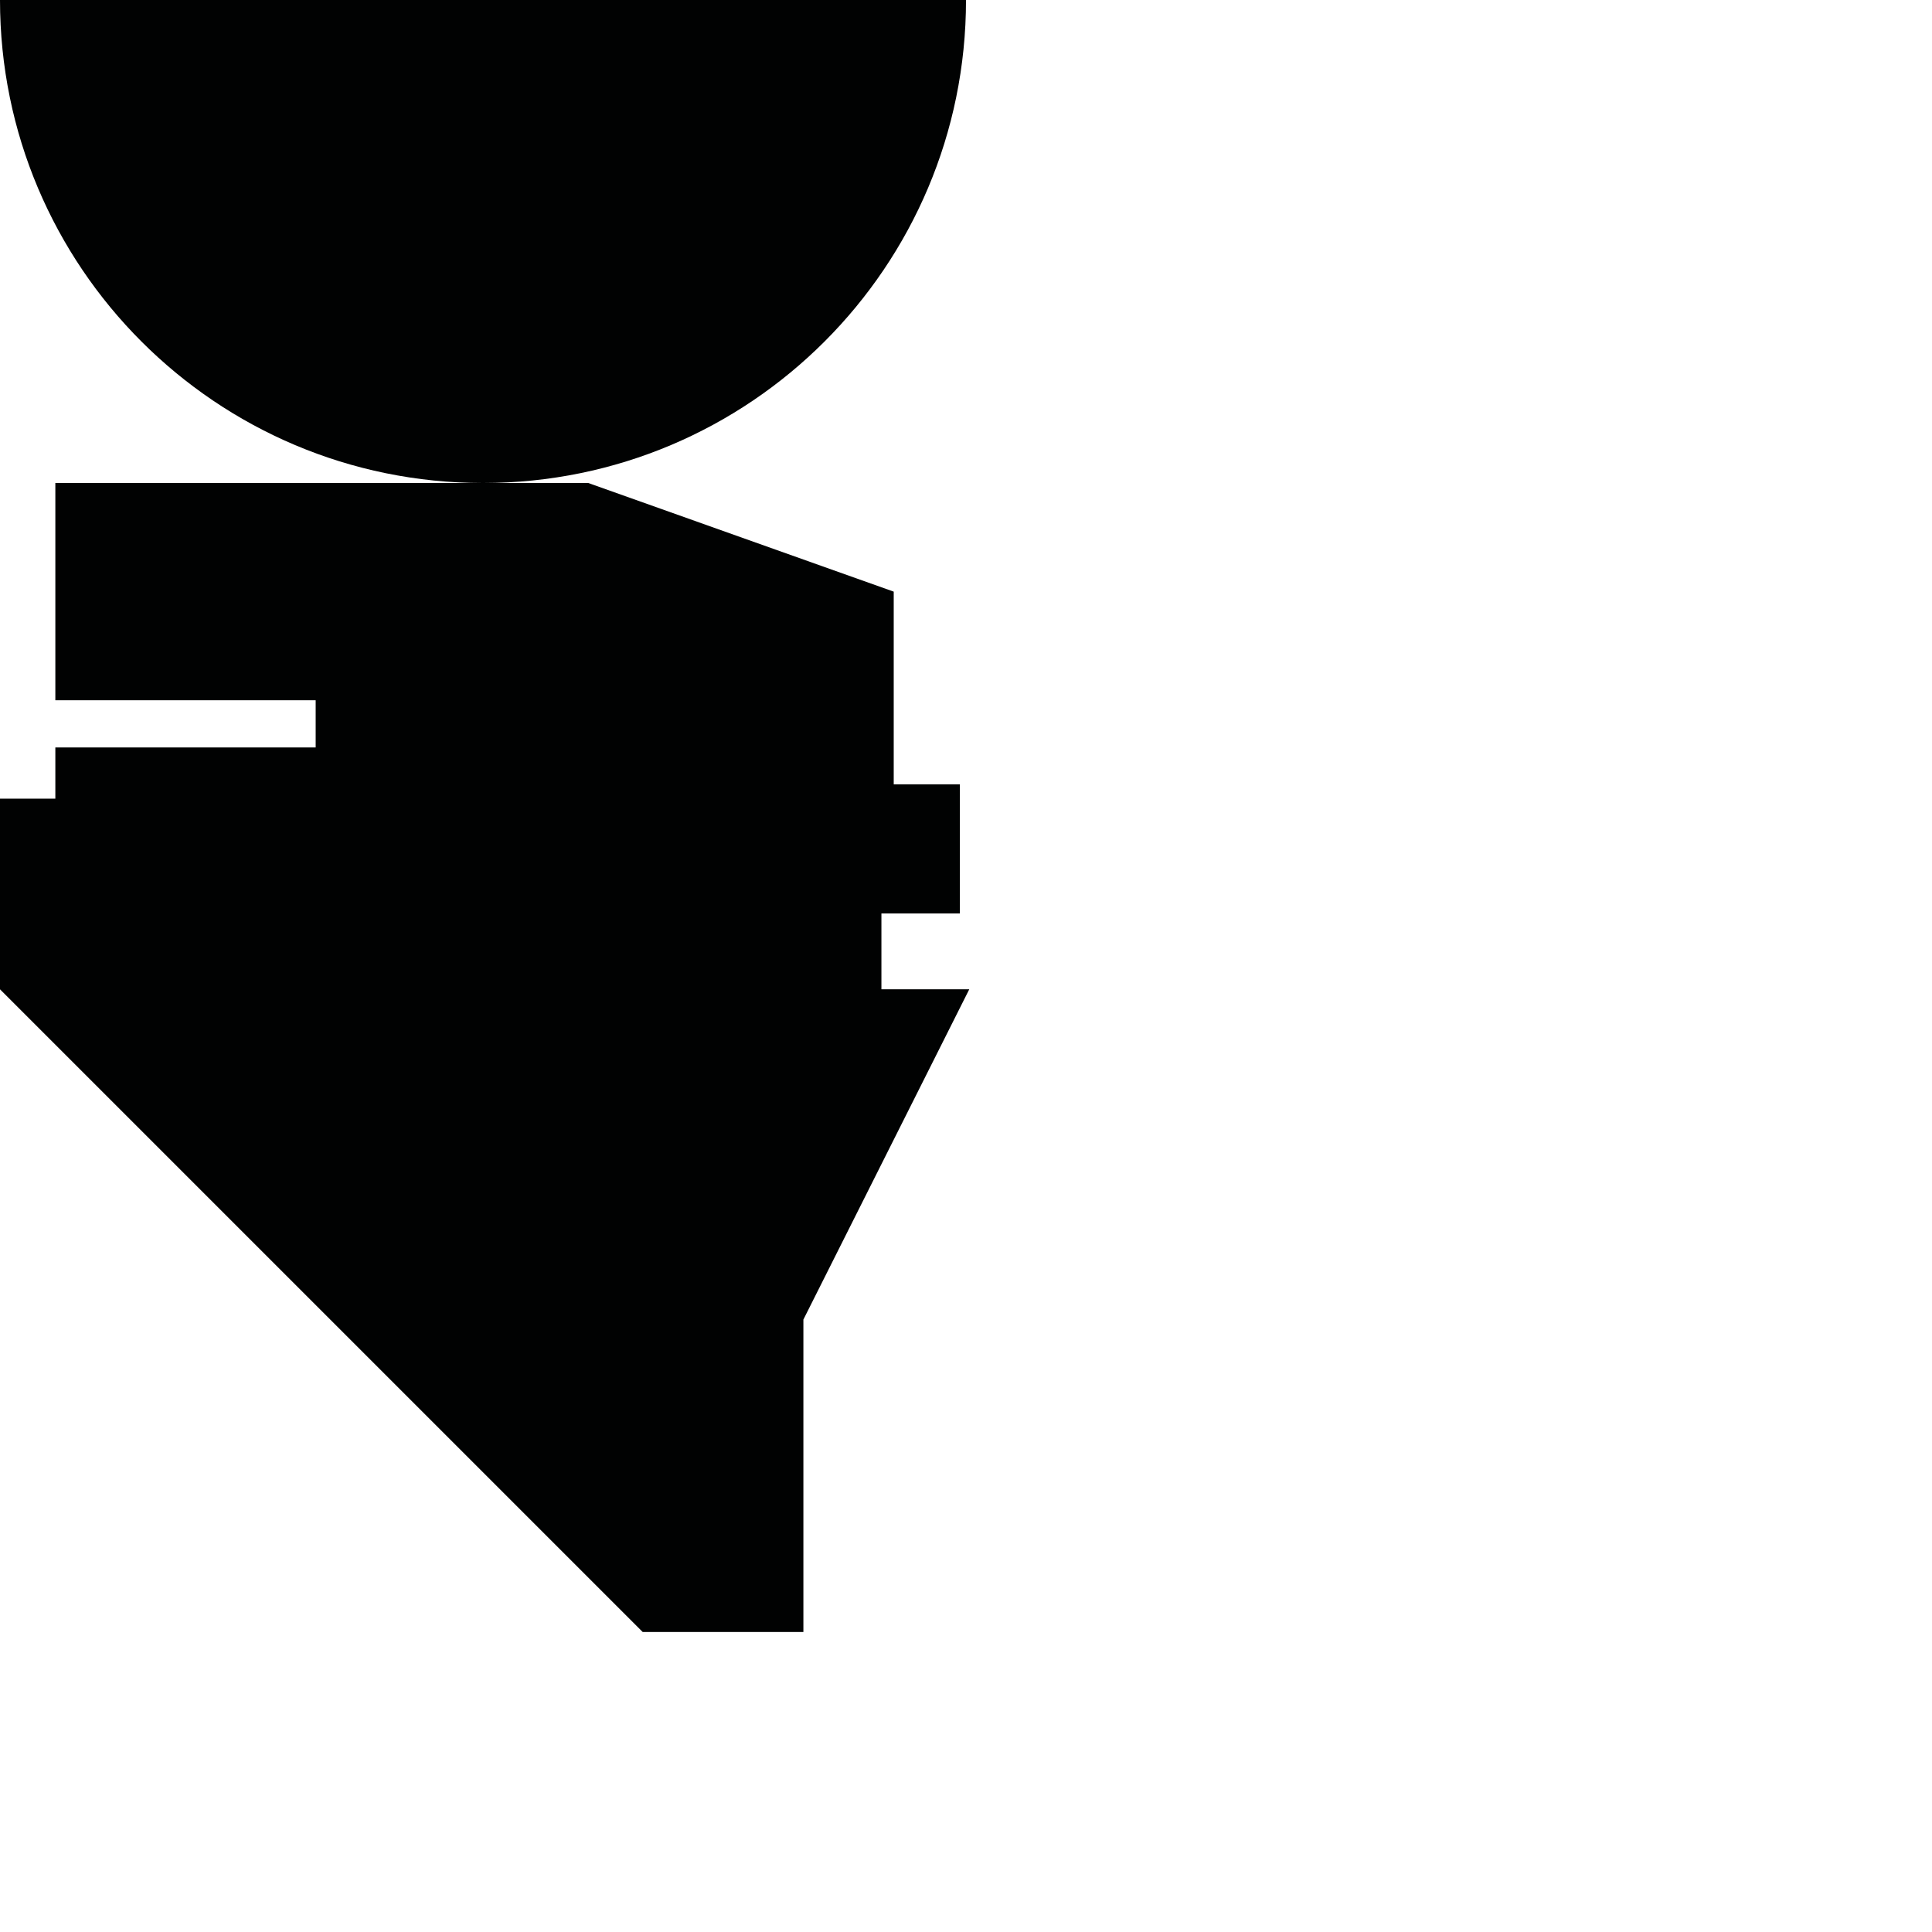 <?xml version="1.0" encoding="utf-8"?>
<!-- Generator: Adobe Illustrator 16.0.0, SVG Export Plug-In . SVG Version: 6.00 Build 0)  -->
<!DOCTYPE svg PUBLIC "-//W3C//DTD SVG 1.1//EN" "http://www.w3.org/Graphics/SVG/1.1/DTD/svg11.dtd">
<svg version="1.1" id="Calque_1" xmlns="http://www.w3.org/2000/svg" xmlns:xlink="http://www.w3.org/1999/xlink" x="0px" y="0px"
	 width="1190.551px" height="1190.551px" viewBox="0 0 1190.551 1190.551" enable-background="new 0 0 1190.551 1190.551"
	 xml:space="preserve">
<g>
	<path fill="#010202" d="M595.28-0.001H0C0,164.382,133.258,297.64,297.64,297.64S595.28,164.381,595.28-0.001z"/>
	<polygon fill="#010202" points="543.156,609.64 543.156,562.902 591.511,562.902 591.511,483.322 550.736,483.322 550.736,364.587 
		362.526,297.64 297.64,297.64 34.105,297.64 34.105,431.534 194.526,431.534 194.526,460.588 34.105,460.588 34.105,492.166 
		0,492.166 0,609.64 396.059,1005.698 495.072,1005.698 495.072,813.162 597.281,609.64 	"/>
</g>
</svg>
